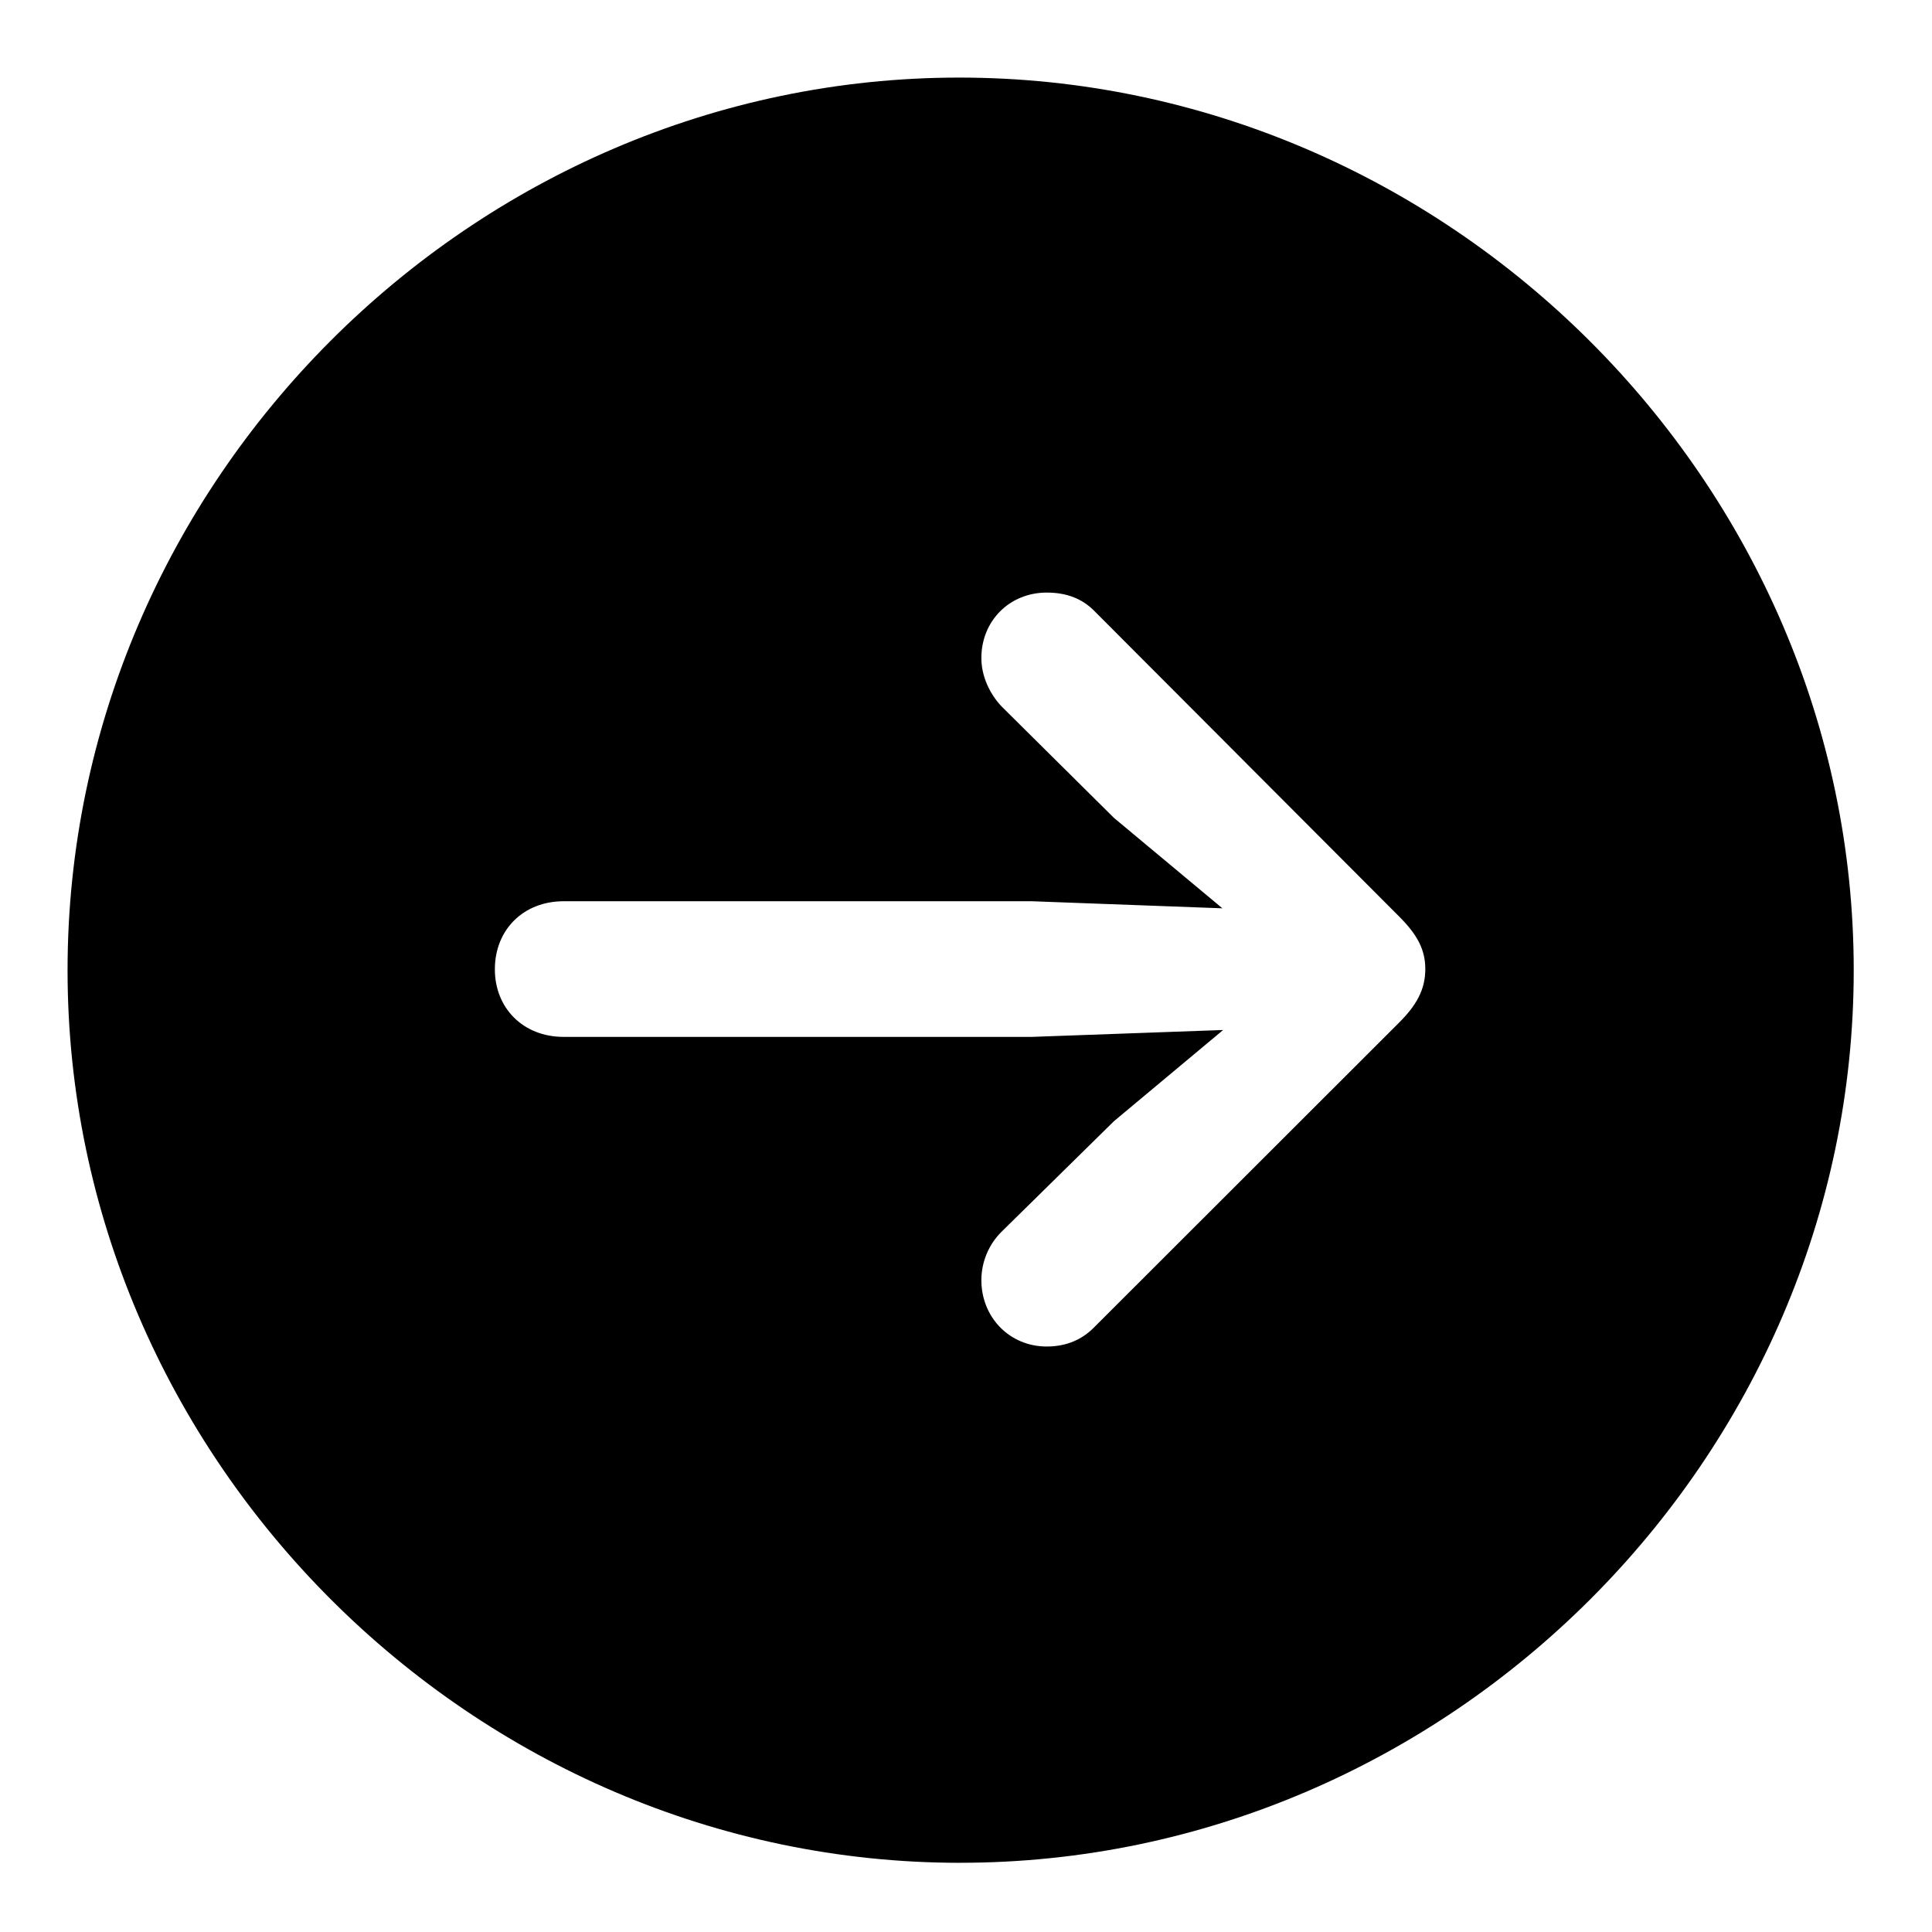 <svg xmlns="http://www.w3.org/2000/svg" class="icon" viewBox="0 0 64 64">
  <path d="M31.807 61.707c16.172 0 29.6-13.396 29.6-29.568S47.948 2.57 31.776 2.57C15.628 2.57 2.238 15.967 2.238 32.14c0 16.172 13.42 29.568 29.568 29.568Zm15.408-29.605c0 .683-.295 1.2-.867 1.772l-10.11 10.102c-.393.395-.904.629-1.563.629-1.237 0-2.166-.973-2.166-2.198 0-.628.265-1.206.665-1.6l3.728-3.667 3.616-3.02-6.334.228H18.67c-1.335 0-2.277-.948-2.277-2.24 0-1.311.948-2.253 2.277-2.253h15.514l6.31.234-3.592-2.995-3.728-3.697c-.37-.394-.665-.973-.665-1.601 0-1.225.93-2.166 2.166-2.166.66 0 1.17.203 1.564.597L46.348 30.36c.609.61.867 1.102.867 1.742Z"/>
</svg>
